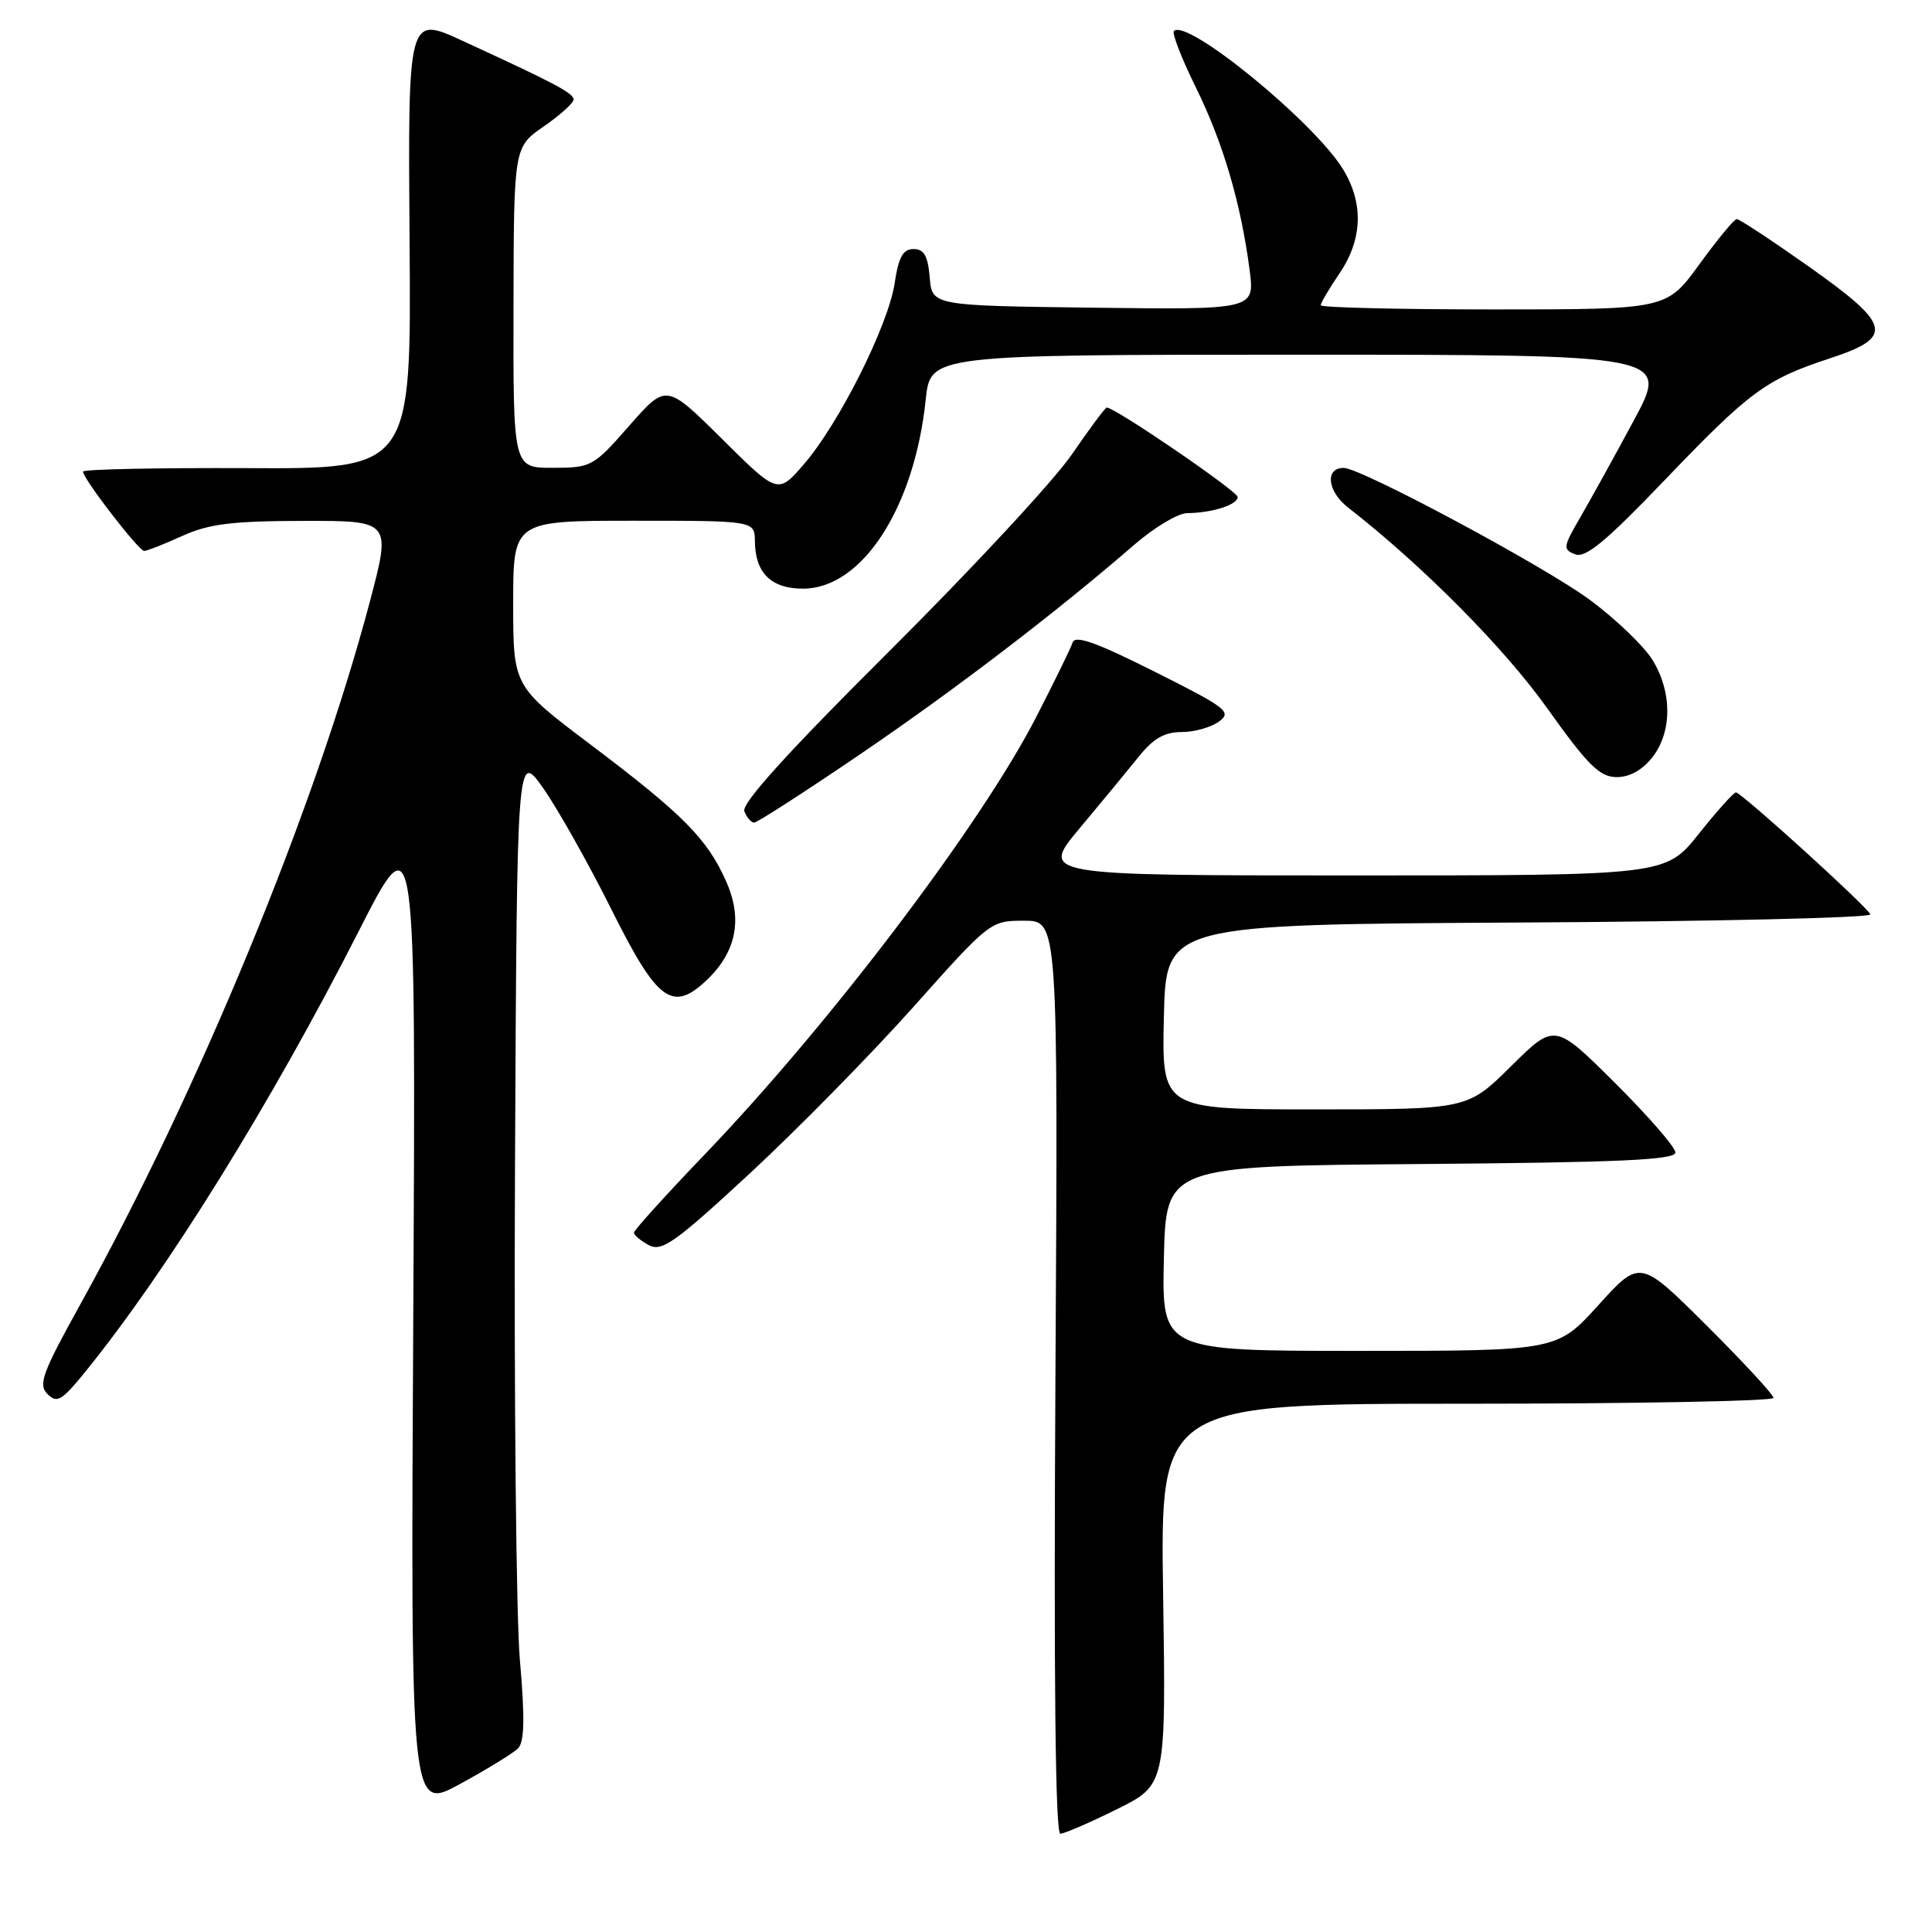 <?xml version="1.0" encoding="UTF-8" standalone="no"?>
<!DOCTYPE svg PUBLIC "-//W3C//DTD SVG 1.1//EN" "http://www.w3.org/Graphics/SVG/1.1/DTD/svg11.dtd" >
<svg xmlns="http://www.w3.org/2000/svg" xmlns:xlink="http://www.w3.org/1999/xlink" version="1.1" viewBox="0 0 256 256">
 <g >
 <path fill="currentColor"
d=" M 148.00 239.73 C 154.50 236.50 154.50 236.50 154.12 211.25 C 153.73 186.00 153.73 186.00 194.37 186.00 C 216.71 186.00 235.00 185.65 235.00 185.23 C 235.00 184.81 231.02 180.50 226.15 175.65 C 217.31 166.85 217.31 166.85 211.81 172.92 C 206.31 179.00 206.31 179.00 180.12 179.00 C 153.94 179.00 153.94 179.00 154.22 166.75 C 154.50 154.50 154.50 154.50 188.25 154.24 C 214.59 154.03 222.00 153.70 222.00 152.71 C 222.00 152.02 218.40 147.88 214.00 143.50 C 206.01 135.55 206.01 135.55 200.22 141.28 C 194.44 147.00 194.44 147.00 174.19 147.00 C 153.94 147.00 153.94 147.00 154.22 134.75 C 154.50 122.50 154.50 122.50 201.33 122.24 C 227.09 122.10 248.01 121.61 247.83 121.16 C 247.41 120.13 230.74 105.00 230.02 105.00 C 229.72 105.00 227.50 107.47 225.09 110.50 C 220.70 116.00 220.70 116.00 179.26 116.00 C 137.83 116.00 137.83 116.00 143.06 109.75 C 145.94 106.31 149.46 102.04 150.90 100.25 C 152.81 97.86 154.31 97.00 156.56 97.00 C 158.24 97.00 160.47 96.38 161.52 95.61 C 163.26 94.34 162.57 93.80 152.99 89.00 C 145.27 85.12 142.46 84.12 142.13 85.13 C 141.88 85.89 139.71 90.33 137.31 95.00 C 129.99 109.26 109.94 135.72 93.33 153.02 C 88.20 158.37 84.00 163.01 84.00 163.34 C 84.00 163.66 84.89 164.40 85.97 164.99 C 87.69 165.90 89.44 164.66 99.35 155.49 C 105.62 149.68 115.36 139.77 120.99 133.47 C 131.16 122.06 131.24 122.00 135.71 122.00 C 140.20 122.00 140.20 122.00 139.85 182.50 C 139.62 222.41 139.84 242.99 140.50 242.98 C 141.05 242.96 144.43 241.50 148.00 239.73 Z  M 68.65 231.66 C 69.49 230.81 69.56 227.66 68.89 220.00 C 68.39 214.22 68.10 184.75 68.24 154.50 C 68.50 99.50 68.50 99.50 72.00 104.47 C 73.92 107.21 77.97 114.41 81.00 120.47 C 87.08 132.67 89.07 134.16 93.57 129.94 C 97.57 126.18 98.45 121.80 96.22 116.79 C 93.70 111.13 90.53 107.93 78.25 98.66 C 68.00 90.93 68.00 90.93 68.00 79.96 C 68.00 69.00 68.00 69.00 84.00 69.00 C 100.00 69.00 100.00 69.00 100.03 71.75 C 100.08 75.93 102.18 78.00 106.40 78.00 C 114.22 78.00 121.16 67.31 122.66 52.97 C 123.28 47.00 123.28 47.00 172.23 47.00 C 221.18 47.00 221.18 47.00 216.47 55.75 C 213.88 60.56 210.67 66.36 209.35 68.63 C 207.12 72.47 207.07 72.81 208.72 73.45 C 210.09 73.98 212.81 71.73 220.50 63.70 C 231.86 51.84 233.95 50.29 242.42 47.50 C 251.04 44.67 250.68 43.10 239.62 35.28 C 234.73 31.83 230.46 29.01 230.12 29.03 C 229.78 29.05 227.55 31.75 225.17 35.03 C 220.83 41.00 220.83 41.00 197.92 41.00 C 185.31 41.00 175.00 40.75 175.00 40.45 C 175.00 40.14 176.12 38.24 177.50 36.21 C 180.56 31.70 180.71 26.89 177.93 22.38 C 174.03 16.08 157.27 2.39 155.55 4.11 C 155.27 4.40 156.57 7.76 158.45 11.57 C 162.05 18.85 164.43 26.95 165.58 35.77 C 166.26 41.04 166.26 41.04 144.88 40.77 C 123.50 40.50 123.50 40.50 123.19 36.75 C 122.95 33.90 122.44 33.00 121.05 33.00 C 119.65 33.00 119.07 34.06 118.55 37.51 C 117.72 43.08 111.18 56.13 106.53 61.50 C 103.07 65.50 103.07 65.50 95.67 58.16 C 88.28 50.83 88.28 50.83 83.39 56.40 C 78.63 61.83 78.37 61.98 73.25 61.99 C 68.00 62.00 68.00 62.00 68.04 40.75 C 68.08 19.50 68.08 19.50 72.04 16.76 C 74.22 15.25 76.00 13.65 76.00 13.19 C 76.00 12.34 73.61 11.08 61.27 5.40 C 54.05 2.07 54.05 2.07 54.27 32.10 C 54.50 62.14 54.50 62.14 32.75 62.03 C 20.79 61.98 11.00 62.18 11.00 62.49 C 11.00 63.43 18.38 73.00 19.10 73.00 C 19.48 73.00 21.74 72.11 24.14 71.02 C 27.67 69.42 30.71 69.04 40.17 69.02 C 51.84 69.00 51.84 69.00 49.00 79.75 C 41.74 107.14 26.39 144.40 10.61 172.89 C 5.60 181.93 5.04 183.47 6.29 184.72 C 7.55 185.98 8.19 185.60 11.25 181.83 C 22.12 168.44 35.93 146.19 47.51 123.43 C 55.11 108.50 55.11 108.50 54.76 174.23 C 54.41 239.96 54.41 239.96 60.95 236.39 C 64.55 234.43 68.02 232.30 68.65 231.66 Z  M 113.83 100.04 C 126.46 91.46 140.04 81.08 150.31 72.17 C 152.96 69.88 156.11 67.99 157.31 67.99 C 160.60 67.97 164.00 66.88 164.00 65.86 C 164.00 65.10 147.76 54.00 146.65 54.00 C 146.45 54.00 144.36 56.81 142.00 60.25 C 139.64 63.69 128.79 75.38 117.88 86.24 C 104.37 99.69 98.24 106.46 98.63 107.49 C 98.95 108.32 99.54 109.00 99.93 109.00 C 100.33 109.00 106.58 104.97 113.83 100.04 Z  M 218.93 100.37 C 221.58 96.99 221.59 91.70 218.96 87.44 C 217.84 85.62 214.13 82.06 210.71 79.52 C 204.77 75.10 180.34 62.00 178.04 62.00 C 175.52 62.00 175.88 65.11 178.64 67.26 C 188.45 74.90 199.30 85.82 205.00 93.83 C 210.39 101.39 211.96 102.95 214.18 102.97 C 215.90 102.99 217.59 102.06 218.93 100.37 Z "/>
</g>
</svg>